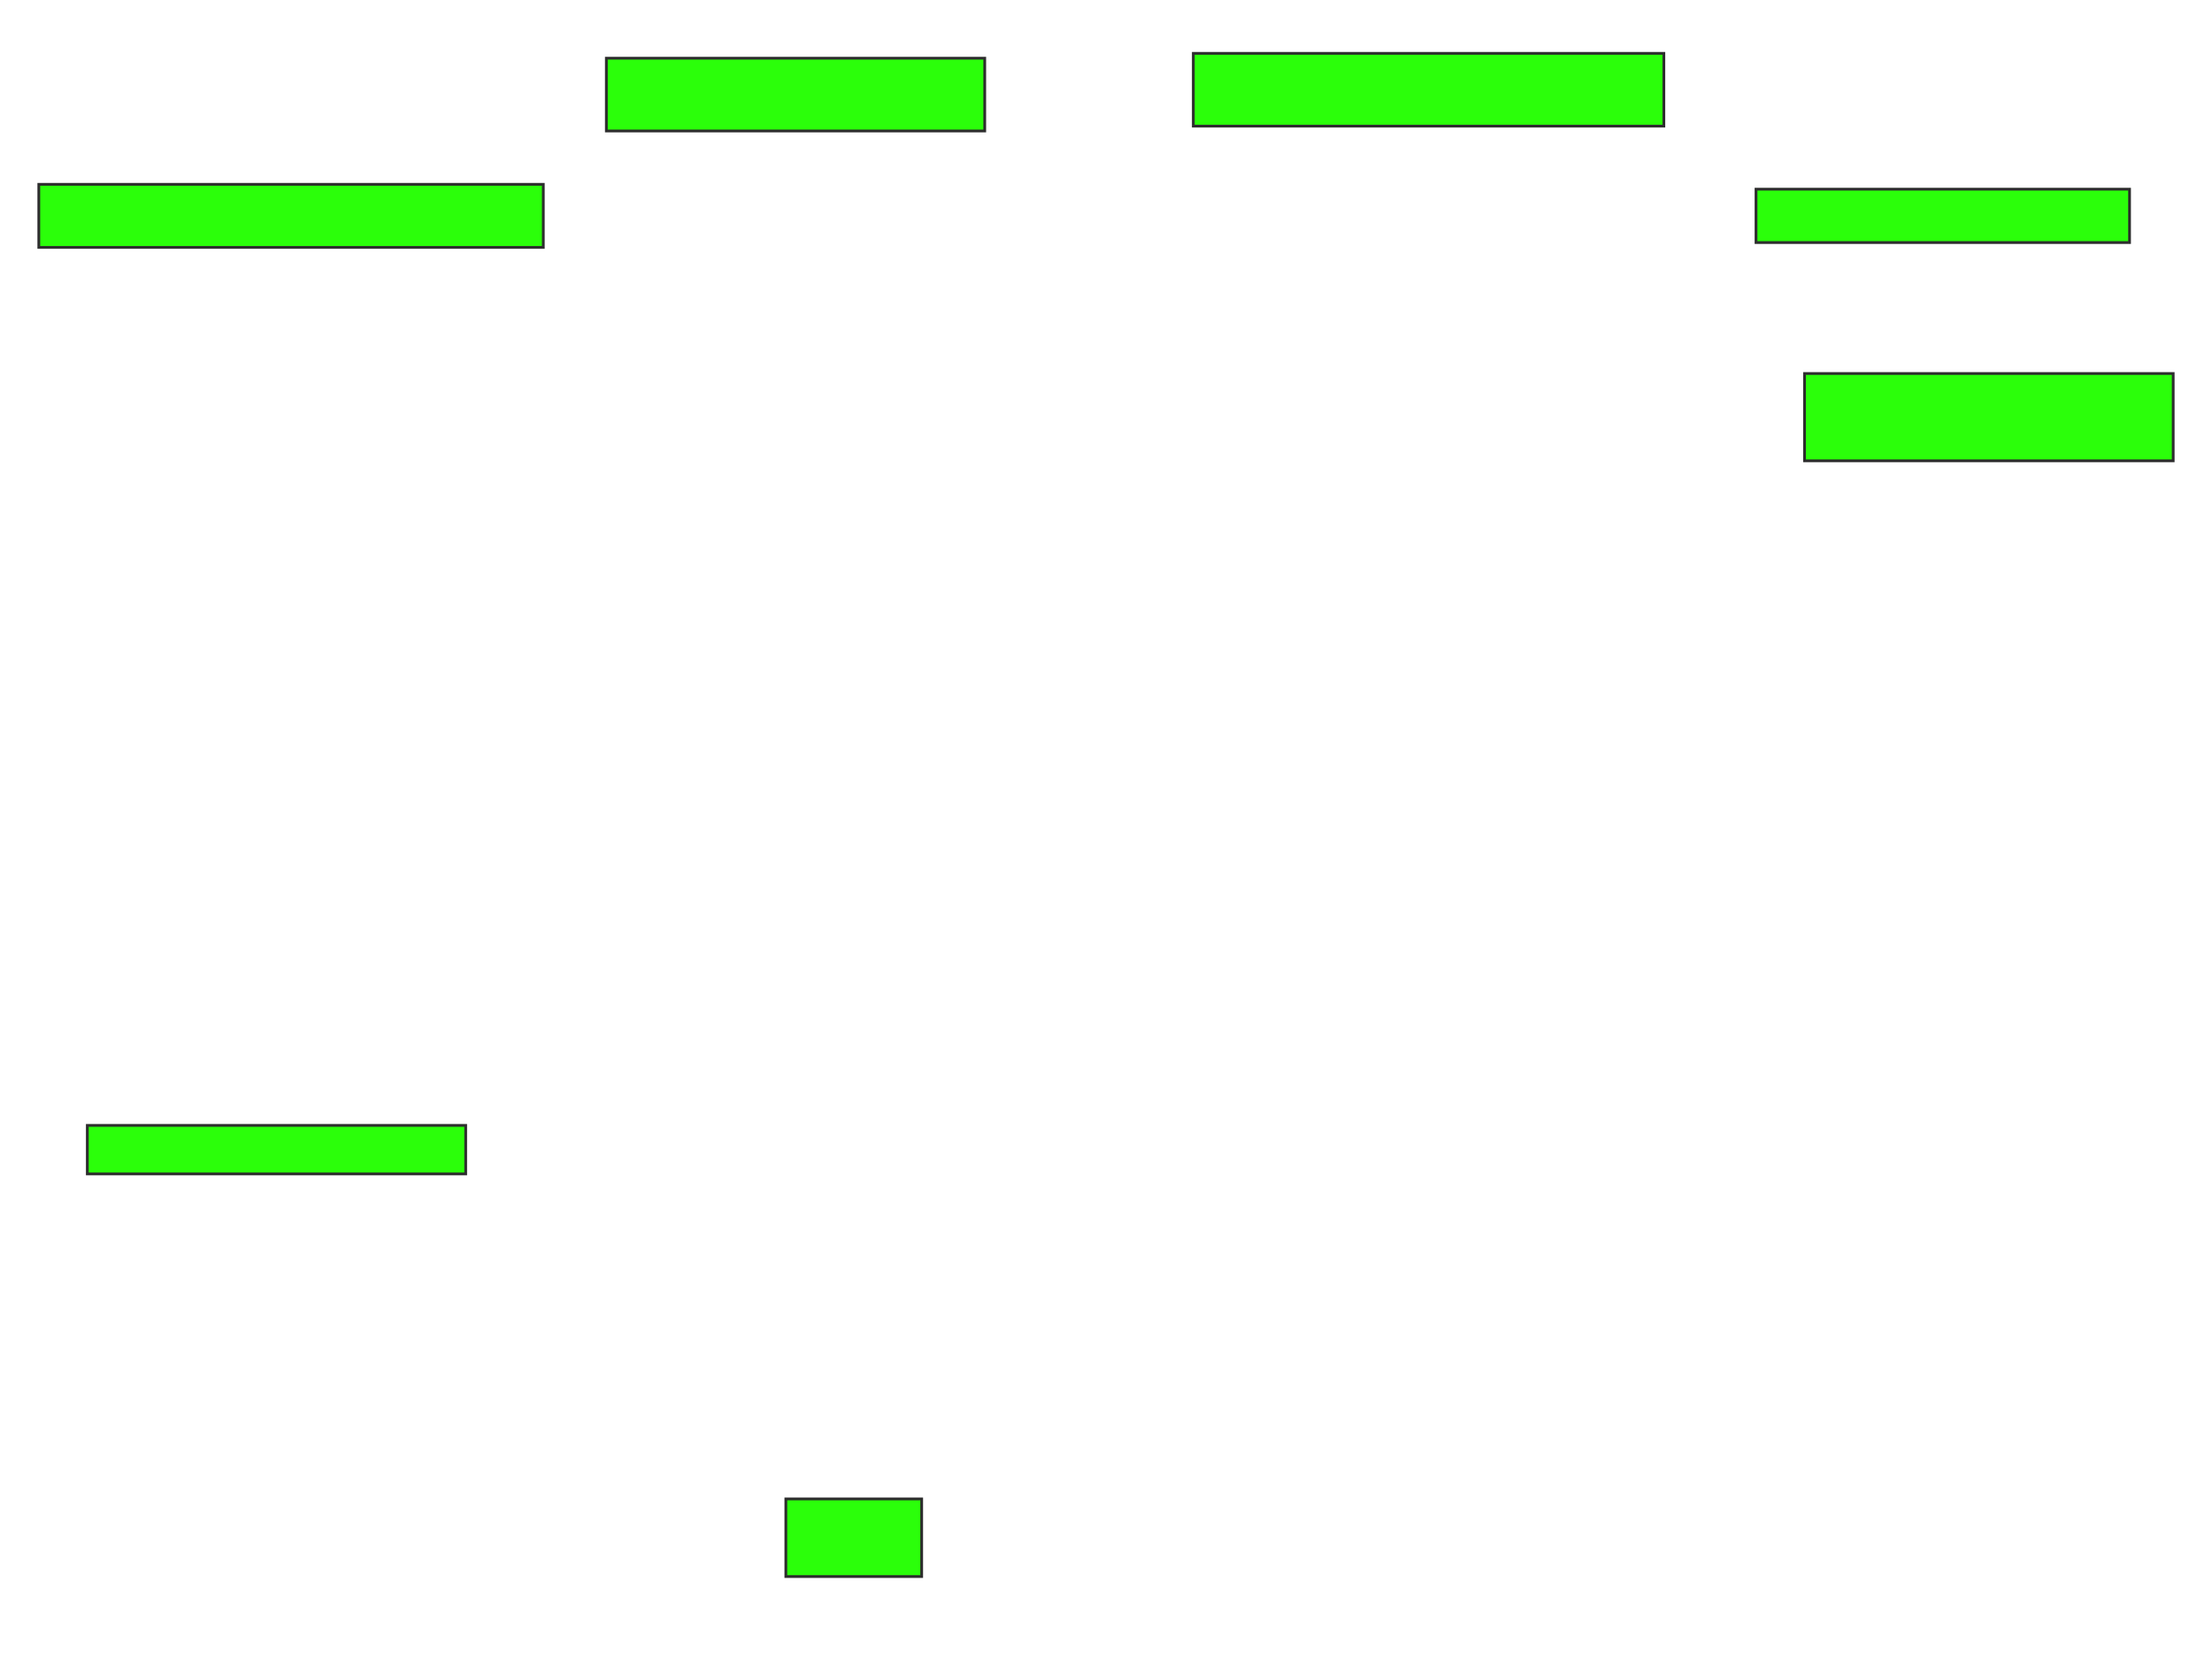 <svg height="600" width="800" xmlns="http://www.w3.org/2000/svg">
 <!-- Created with Image Occlusion Enhanced -->
 <g>
  <title>Labels</title>
 </g>
 <g>
  <title>Masks</title>
  
  <rect fill="#2bff0a" height="17.544" id="4130127c825847ddad9c0040e1f68ca8-ao-2" stroke="#2D2D2D" width="136.842" x="31.579" y="407.018"/>
  <rect fill="#2bff0a" height="22.807" id="4130127c825847ddad9c0040e1f68ca8-ao-3" stroke="#2D2D2D" width="182.456" x="14.035" y="66.667"/>
  <rect fill="#2bff0a" height="26.316" id="4130127c825847ddad9c0040e1f68ca8-ao-4" stroke="#2D2D2D" width="136.842" x="219.298" y="21.053"/>
  <rect fill="#2bff0a" height="26.316" id="4130127c825847ddad9c0040e1f68ca8-ao-5" stroke="#2D2D2D" width="170.175" x="431.579" y="19.298"/>
  <rect fill="#2bff0a" height="19.298" id="4130127c825847ddad9c0040e1f68ca8-ao-6" stroke="#2D2D2D" width="135.088" x="635.088" y="68.421"/>
  <rect fill="#2bff0a" height="31.579" id="4130127c825847ddad9c0040e1f68ca8-ao-7" stroke="#2D2D2D" width="133.333" x="652.632" y="135.088"/>
  <rect fill="#2bff0a" height="28.07" id="4130127c825847ddad9c0040e1f68ca8-ao-8" stroke="#2D2D2D" width="49.123" x="284.211" y="542.105"/>
 </g>
</svg>